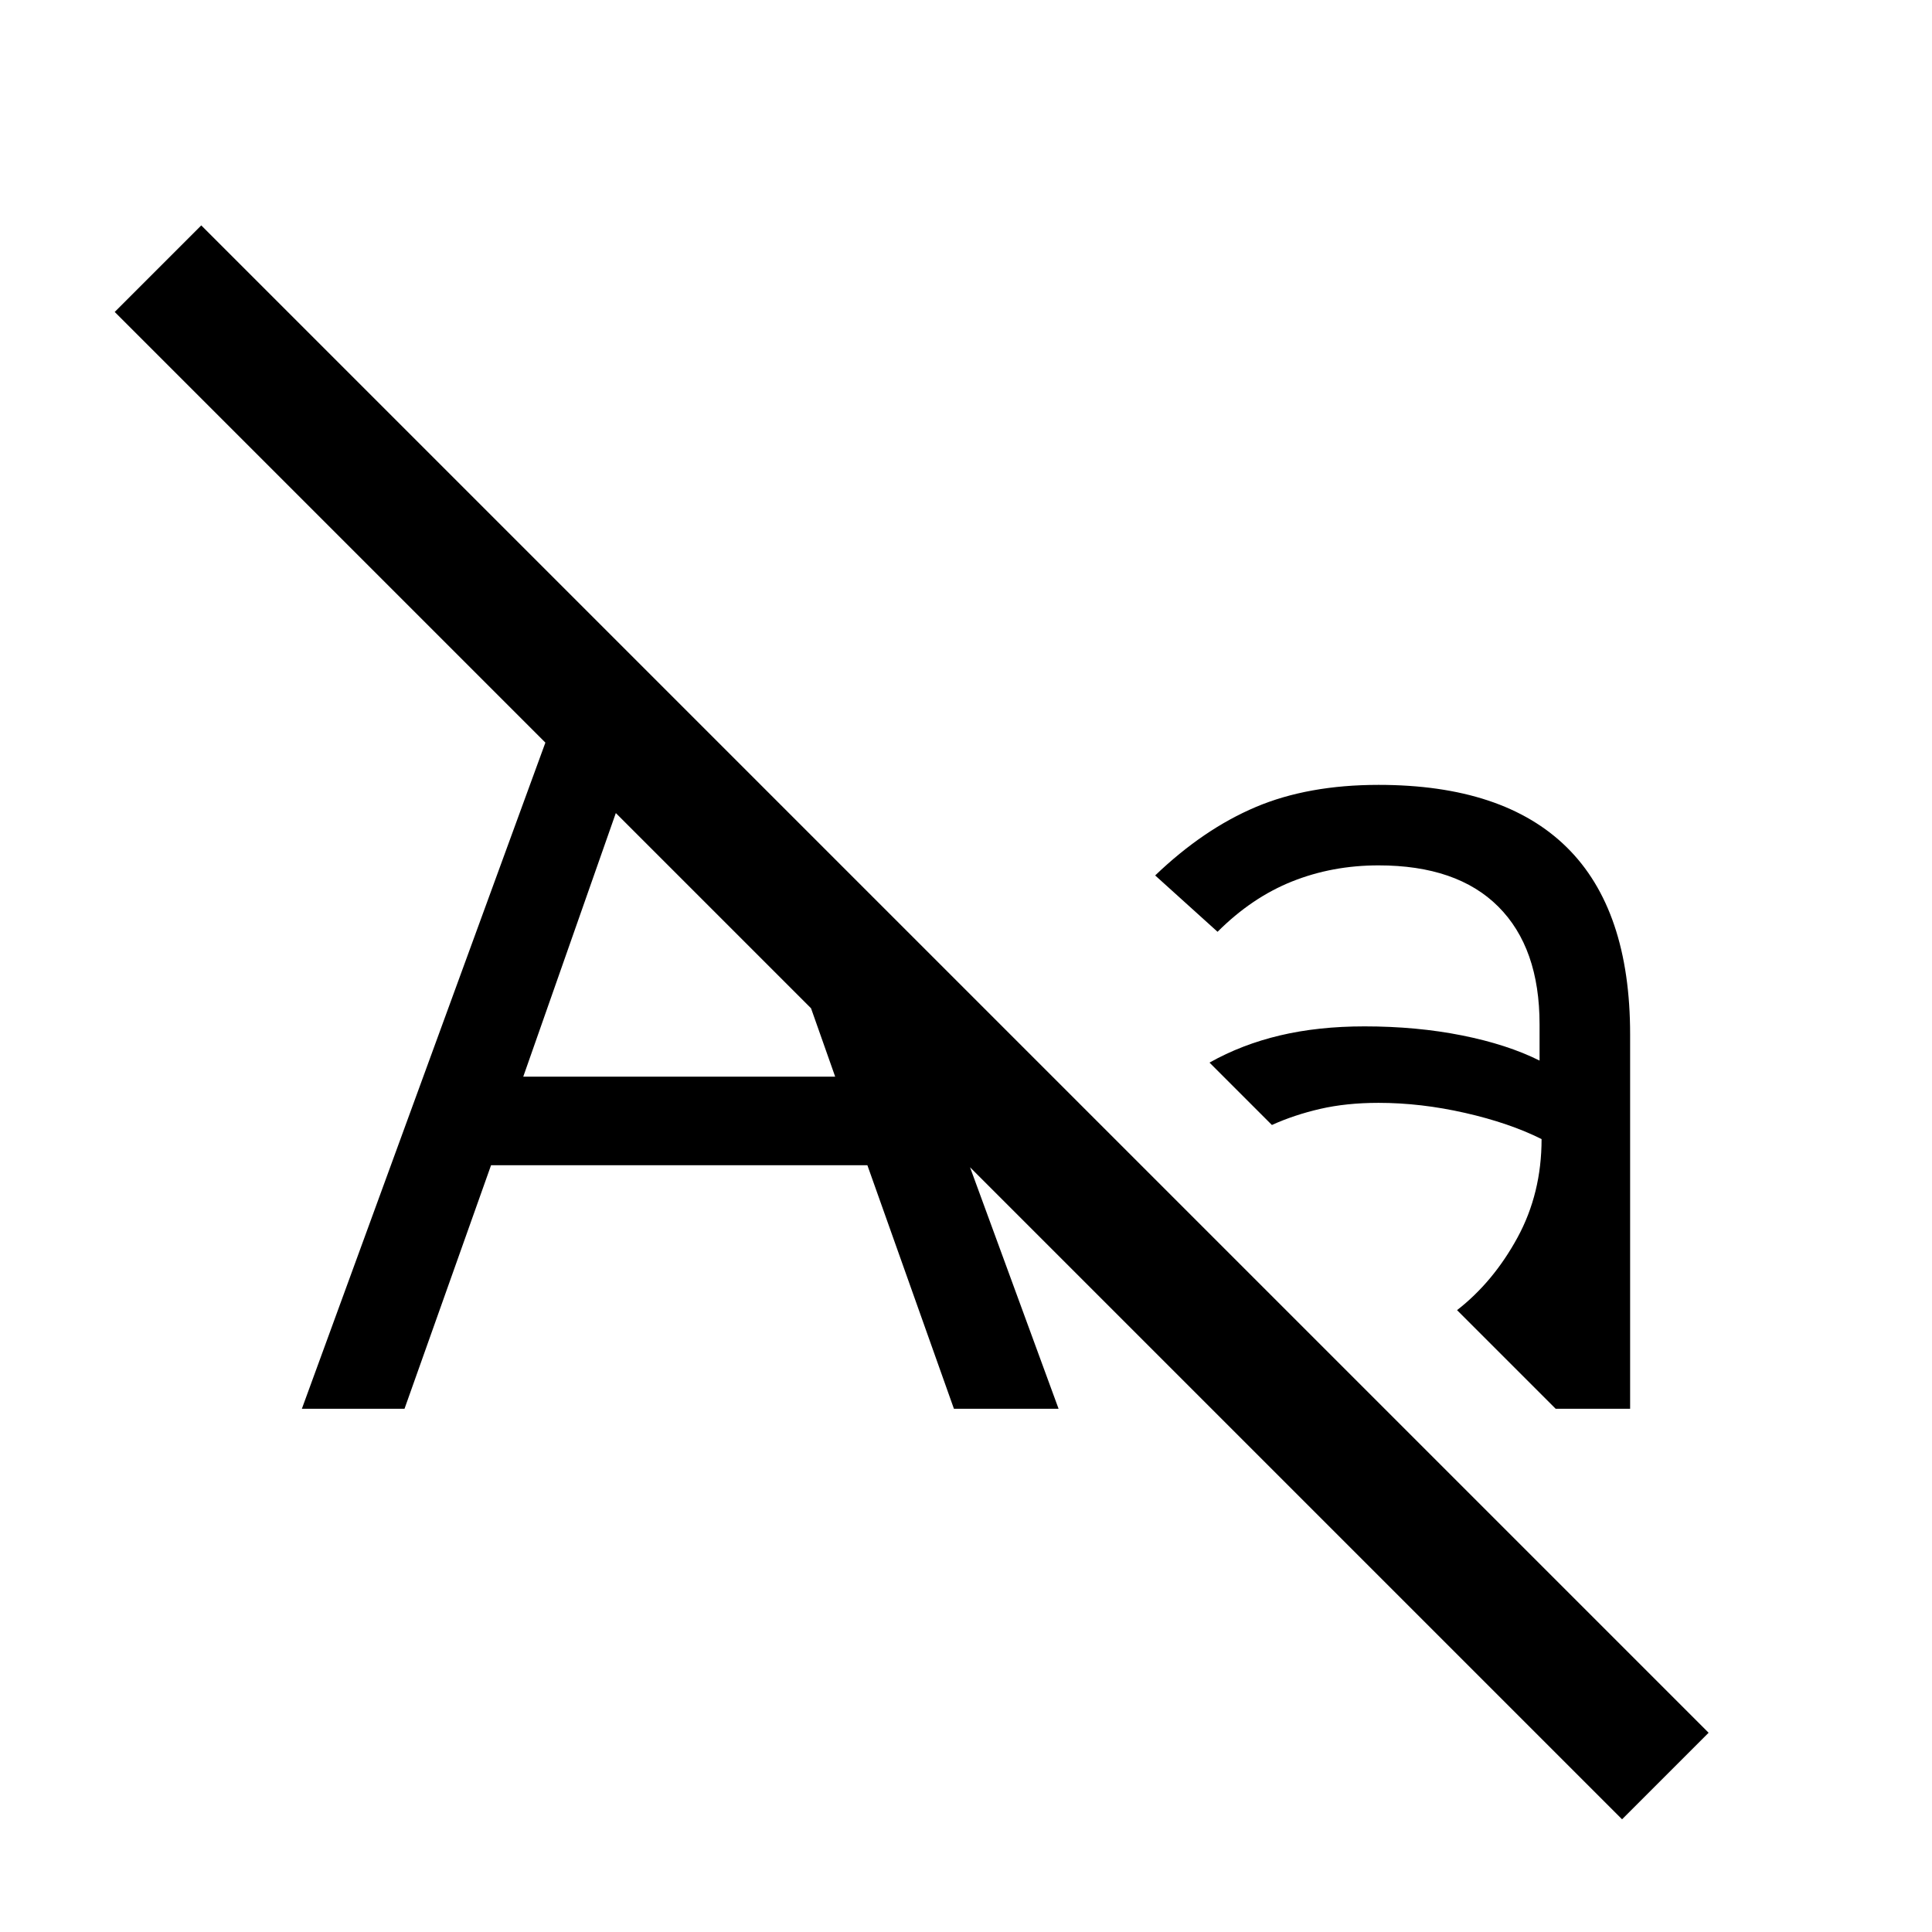 <svg xmlns="http://www.w3.org/2000/svg" height="48" viewBox="0 -960 960 960" width="48"><path d="m150-260 121-331L57-805l43-43L849-99l-43 43-324-324 44 120h-52l-43-121H244l-43 121h-51Zm156-296-46 131h155l-12-34-97-97Zm418 247q18-14 30-36t12-49q-16-8-38-13t-43-5q-16 0-29 3t-24 8l-31-31q16-9 35-13.5t42-4.5q26 0 48.5 4.5T765-433v-18q0-38-20.5-58.5T685-530q-23 0-43 8t-37 25l-31-28q24-23 50-34t61-11q62 0 93.5 31t31.5 93v186h-37l-49-49Z"/></svg>